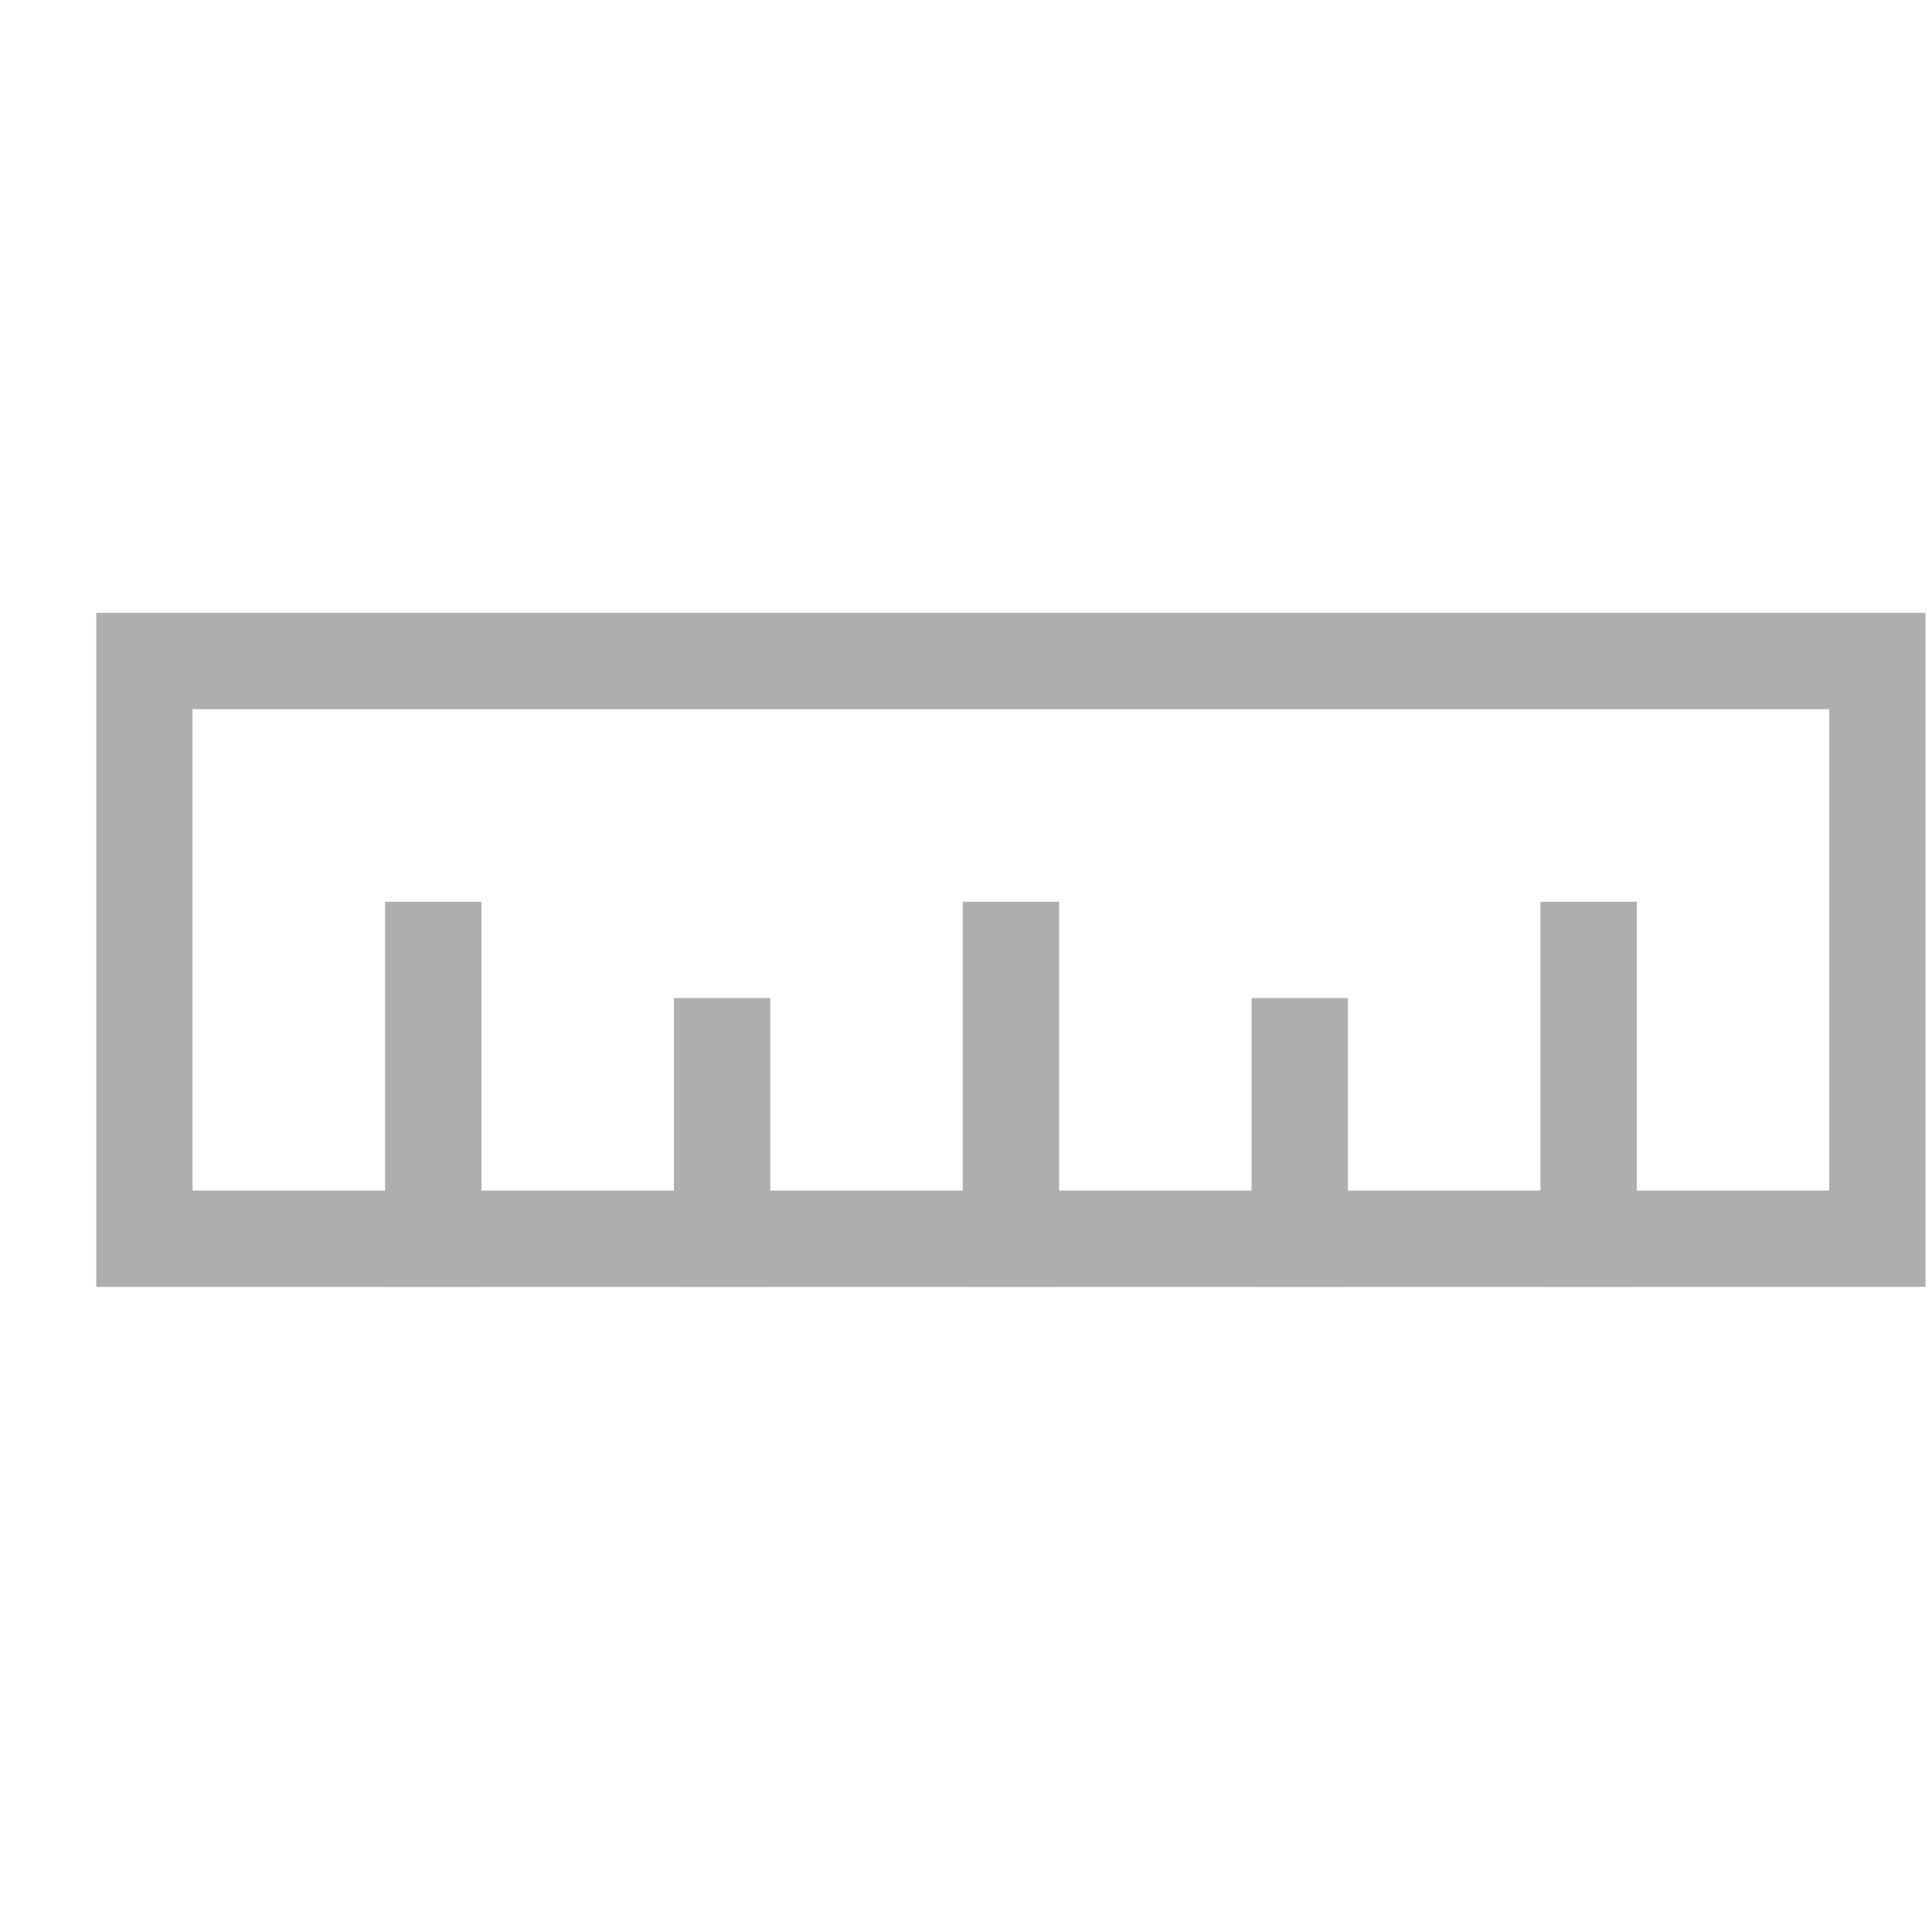 <svg width="19" height="19" viewBox="0 0 19 19" fill="none" xmlns="http://www.w3.org/2000/svg">
<g clip-path="url(#clip0_729_1123)">
<path d="M1.42 6.501H18.463V12.182H1.42V6.501Z" stroke="#AEAEAE" stroke-width="0.947" stroke-miterlimit="10"/>
<path d="M4.261 12.182V9.342M7.101 12.182V10.289M9.942 12.182V9.342M15.623 12.182V9.342M12.782 12.182V10.289" stroke="#AEAEAE" stroke-width="0.947" stroke-miterlimit="10" stroke-linecap="square"/>
</g>
<defs>
<clipPath id="clip0_729_1123">
<rect width="17.99" height="17.99" fill="white" transform="translate(0.947 0.347)"/>
</clipPath>
</defs>
</svg>
